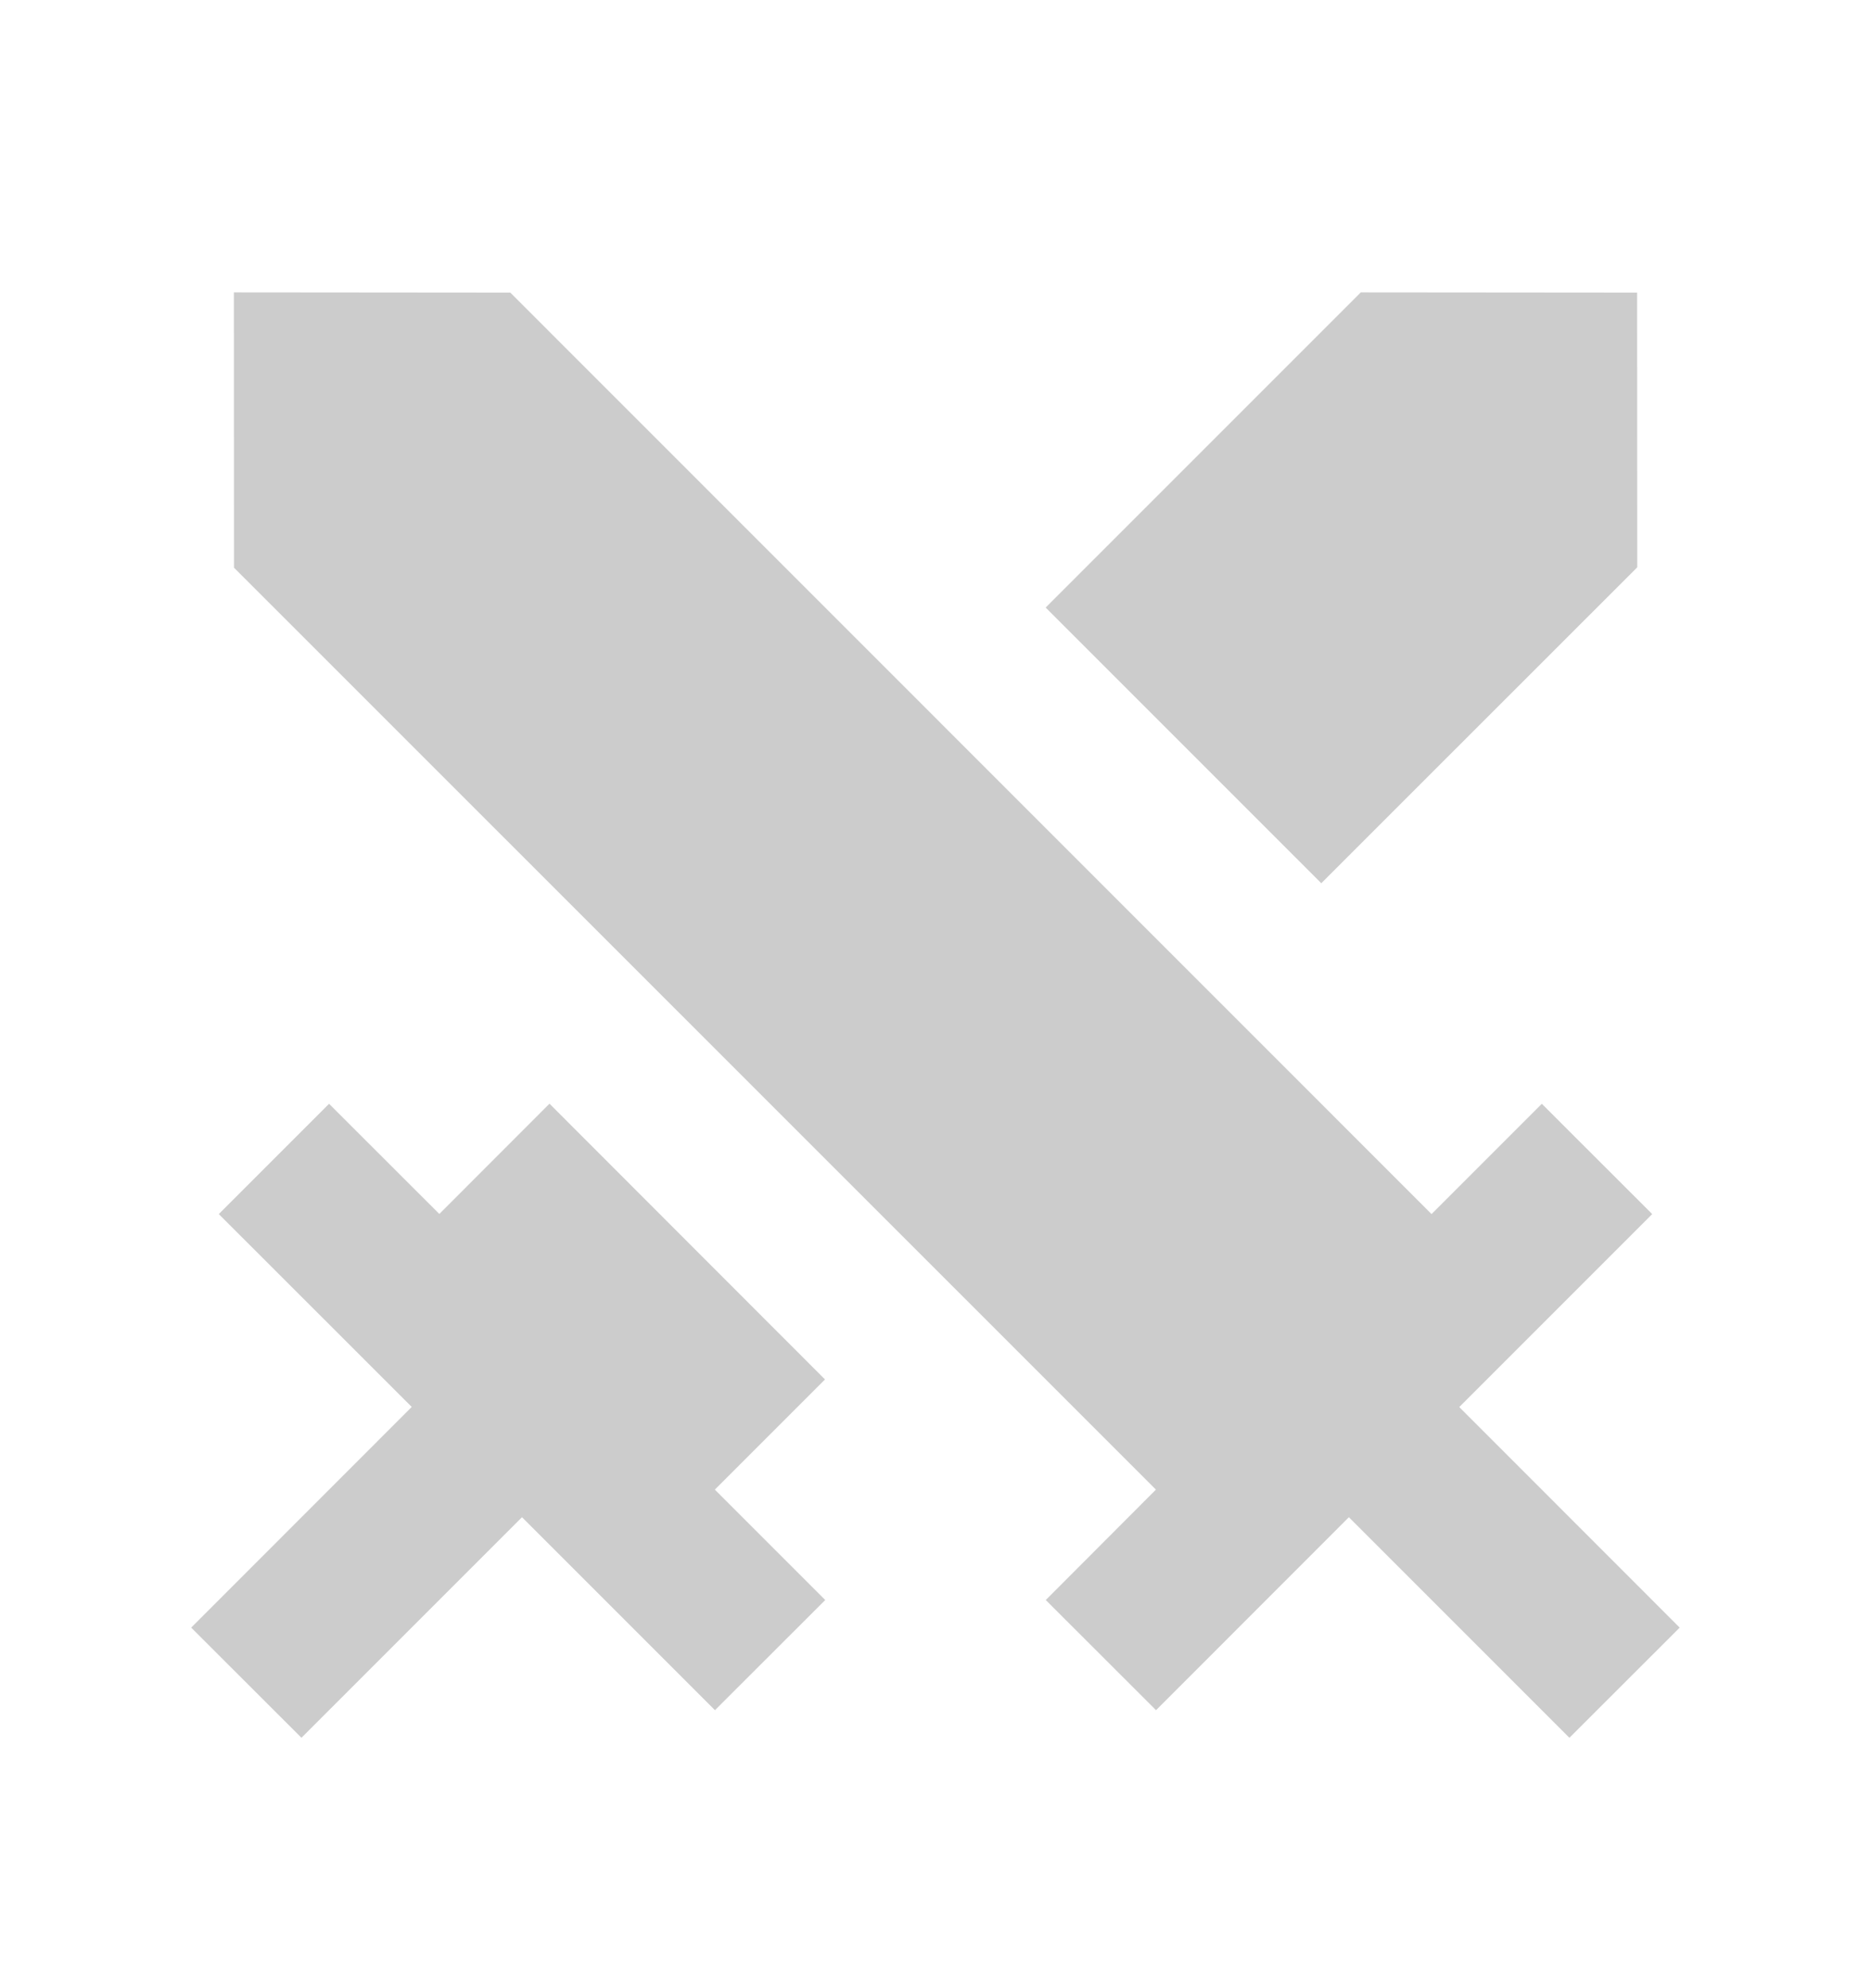 <svg viewBox="0 0 16 17" fill="none" xmlns="http://www.w3.org/2000/svg">
    <g id="donjon">
        <path id="Vector"
            d="M4.699 9.437L7.055 11.795L6.113 12.737L7.057 13.681L6.114 14.623L4.464 12.973L2.578 14.859L1.635 13.917L3.521 12.03L1.871 10.381L2.814 9.438L3.757 10.38L4.699 9.437ZM2 2.5L4.364 2.502L12.242 10.381L13.185 9.438L14.129 10.381L12.479 12.031L14.364 13.917L13.421 14.859L11.535 12.973L9.886 14.623L8.943 13.681L9.885 12.737L2.001 4.854L2 2.5ZM11.638 2.5L14 2.502L14.001 4.851L11.299 7.552L8.942 5.195L11.637 2.5H11.638Z"
            fill="#CCCCCC" />
    </g>
</svg>